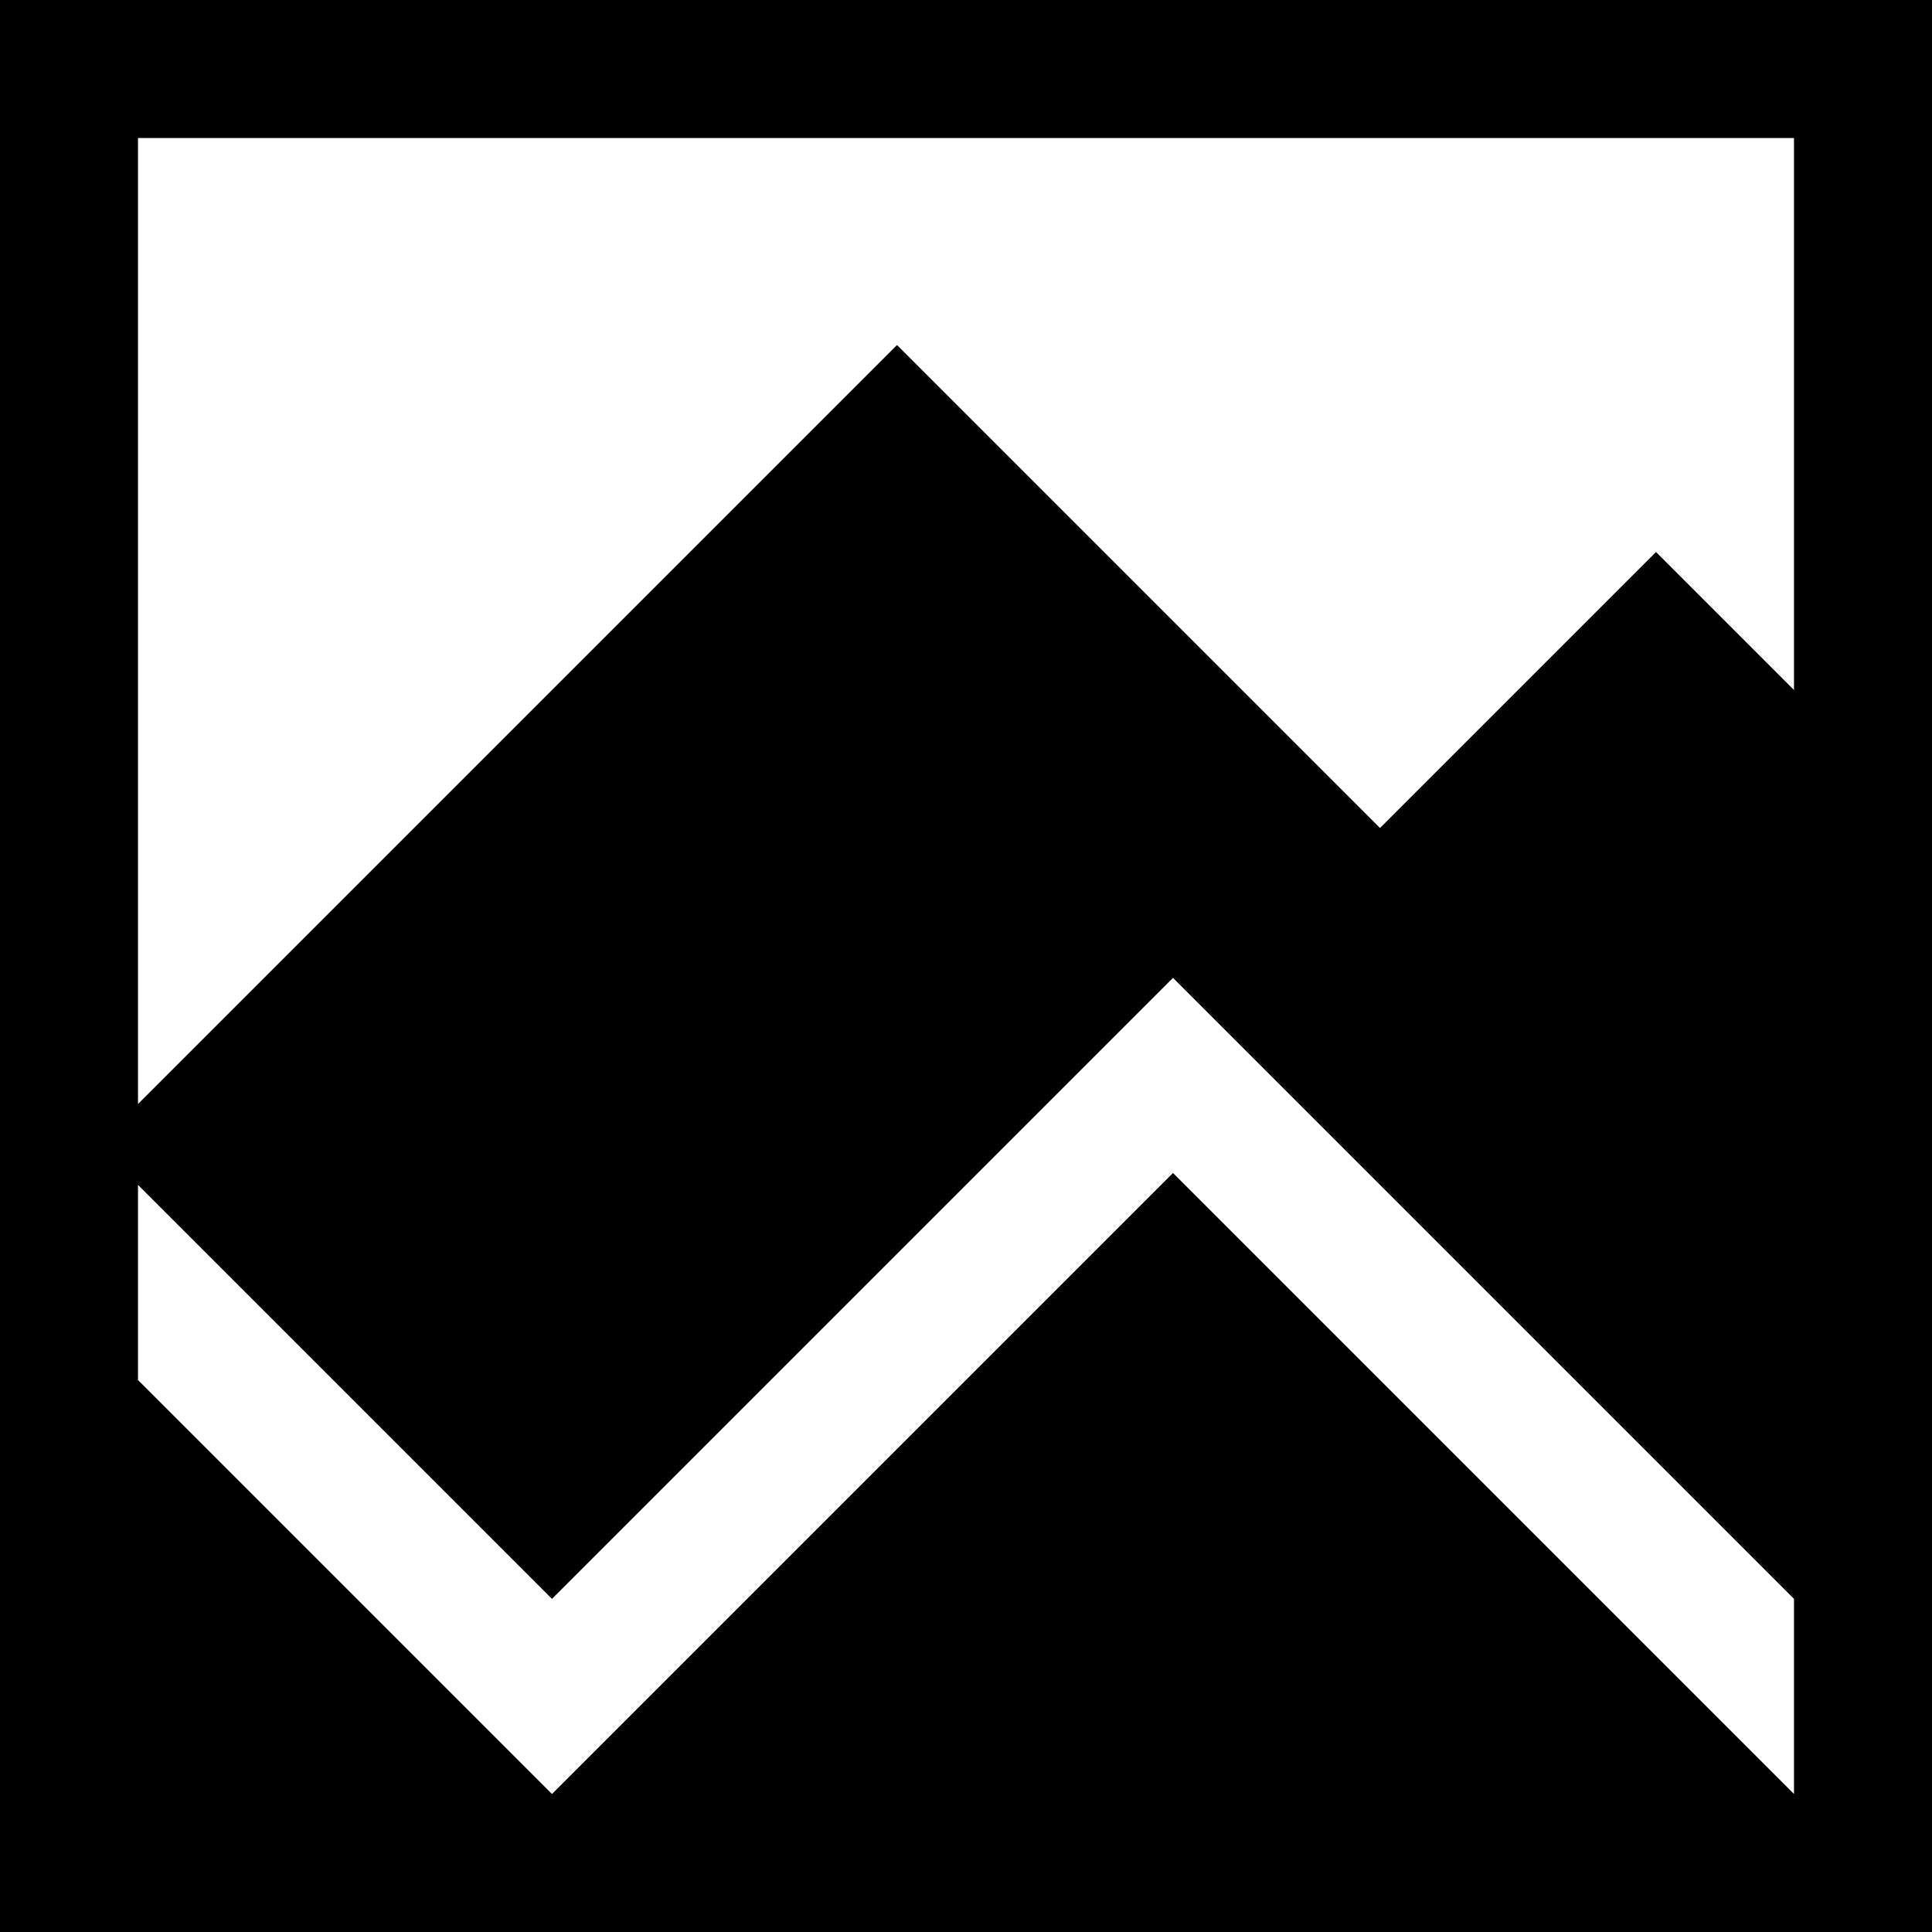 <svg xmlns="http://www.w3.org/2000/svg" viewBox="0 0 448 448" enable-background="new 0 0 448 448"><path d="M0 0v448h448v-448h-448zm416 416l-144-144-144 144-96-96v-45.25l96 96 144-144 144 144v45.25zm0-256l-32-32-64 64-112-112-176 176v-224h384v128z"/></svg>